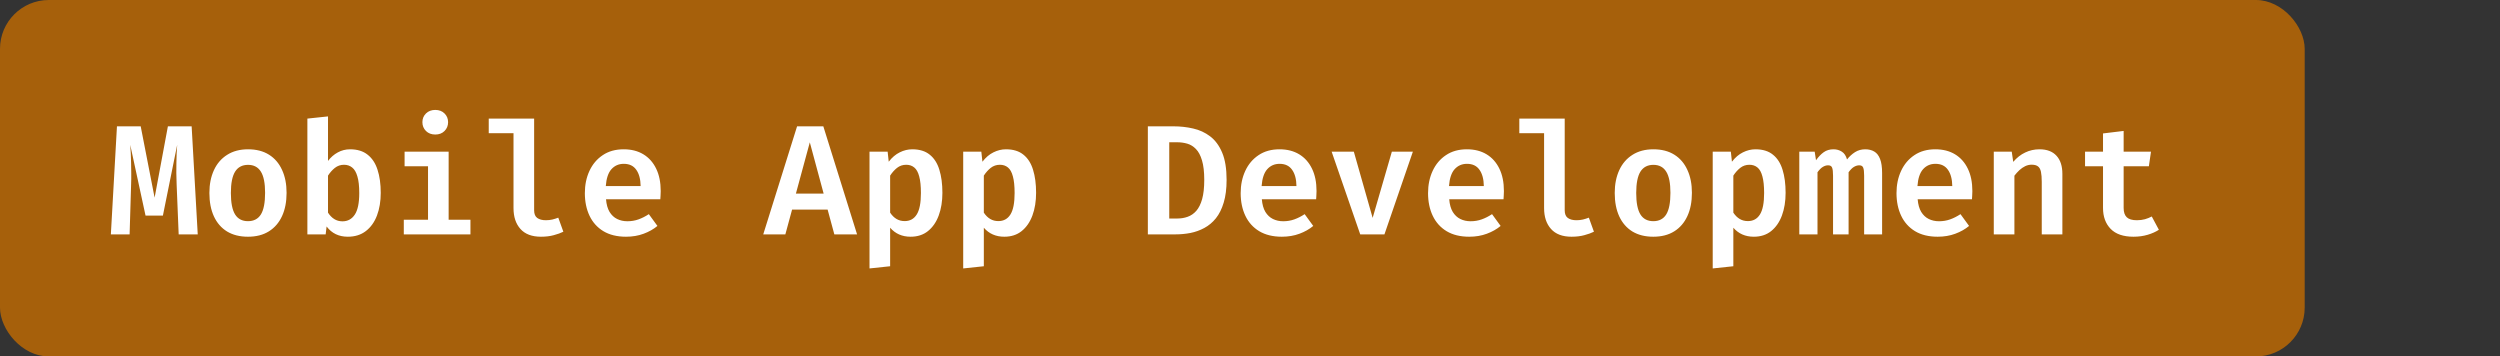 <svg width="512" height="73" viewBox="0 0 512 73" fill="none" xmlns="http://www.w3.org/2000/svg">
<rect x="0" y="0" width="512" height="73" fill="#333333" stroke="none"/>
<rect width="472" height="73" rx="10" fill="#A6600B"/>
<path d="M39.248 25.872L40.496 48H36.592L36.176 37.808C36.144 36.955 36.123 36.165 36.112 35.44C36.112 34.704 36.117 34.011 36.128 33.36C36.139 32.699 36.155 32.064 36.176 31.456C36.208 30.848 36.245 30.251 36.288 29.664L33.36 44.16H29.808L26.672 29.664C26.715 30.229 26.752 30.821 26.784 31.44C26.816 32.059 26.837 32.704 26.848 33.376C26.869 34.048 26.88 34.757 26.88 35.504C26.891 36.251 26.88 37.029 26.848 37.84L26.544 48H22.704L23.952 25.872H28.816L31.664 40.48L34.384 25.872H39.248ZM50.803 30.576C52.489 30.576 53.918 30.944 55.092 31.68C56.265 32.416 57.156 33.456 57.764 34.8C58.382 36.133 58.691 37.696 58.691 39.488C58.691 41.323 58.382 42.912 57.764 44.256C57.145 45.6 56.249 46.64 55.075 47.376C53.902 48.112 52.473 48.48 50.788 48.48C49.113 48.48 47.684 48.123 46.499 47.408C45.326 46.683 44.43 45.653 43.812 44.32C43.193 42.976 42.883 41.376 42.883 39.52C42.883 37.749 43.193 36.192 43.812 34.848C44.43 33.504 45.331 32.459 46.516 31.712C47.7 30.955 49.129 30.576 50.803 30.576ZM50.803 33.76C49.62 33.76 48.734 34.224 48.148 35.152C47.572 36.08 47.283 37.536 47.283 39.52C47.283 41.525 47.572 42.992 48.148 43.92C48.724 44.837 49.603 45.296 50.788 45.296C51.971 45.296 52.852 44.837 53.428 43.92C54.004 42.992 54.291 41.515 54.291 39.488C54.291 37.515 54.004 36.069 53.428 35.152C52.852 34.224 51.977 33.76 50.803 33.76ZM67.175 32.96C67.74 32.213 68.407 31.632 69.175 31.216C69.954 30.789 70.791 30.576 71.687 30.576C73.17 30.576 74.37 30.944 75.287 31.68C76.215 32.405 76.892 33.435 77.319 34.768C77.756 36.101 77.975 37.675 77.975 39.488C77.975 41.227 77.719 42.773 77.207 44.128C76.695 45.483 75.932 46.549 74.919 47.328C73.916 48.096 72.684 48.48 71.223 48.48C69.388 48.48 67.943 47.781 66.887 46.384L66.695 48H62.951V24.288L67.175 23.84V32.96ZM70.135 45.328C71.212 45.328 72.055 44.869 72.663 43.952C73.271 43.035 73.575 41.563 73.575 39.536C73.575 38.107 73.447 36.971 73.191 36.128C72.946 35.275 72.588 34.667 72.119 34.304C71.66 33.931 71.106 33.744 70.455 33.744C69.751 33.744 69.127 33.957 68.583 34.384C68.05 34.811 67.58 35.339 67.175 35.968V43.552C67.538 44.117 67.964 44.555 68.455 44.864C68.946 45.173 69.506 45.328 70.135 45.328ZM91.882 31.056V45.008H96.347V48H82.698V45.008H87.659V34.048H82.859V31.056H91.882ZM89.147 22.512C89.925 22.512 90.555 22.752 91.034 23.232C91.525 23.712 91.77 24.309 91.77 25.024C91.77 25.739 91.525 26.341 91.034 26.832C90.555 27.312 89.925 27.552 89.147 27.552C88.368 27.552 87.733 27.312 87.243 26.832C86.752 26.341 86.507 25.739 86.507 25.024C86.507 24.309 86.752 23.712 87.243 23.232C87.733 22.752 88.368 22.512 89.147 22.512ZM109.39 24.288V43.072C109.39 43.808 109.603 44.331 110.03 44.64C110.467 44.949 111.054 45.104 111.79 45.104C112.249 45.104 112.691 45.056 113.118 44.96C113.545 44.853 113.95 44.725 114.334 44.576L115.374 47.456C114.841 47.723 114.19 47.957 113.422 48.16C112.665 48.373 111.785 48.48 110.782 48.48C108.937 48.48 107.539 47.952 106.59 46.896C105.641 45.84 105.166 44.416 105.166 42.624V27.28H100.094V24.288H109.39ZM124.114 40.816C124.199 41.872 124.439 42.731 124.834 43.392C125.239 44.053 125.756 44.539 126.385 44.848C127.015 45.157 127.714 45.312 128.482 45.312C129.292 45.312 130.055 45.184 130.77 44.928C131.484 44.672 132.188 44.315 132.882 43.856L134.642 46.272C133.852 46.933 132.908 47.467 131.81 47.872C130.722 48.277 129.522 48.48 128.21 48.48C126.375 48.48 124.828 48.101 123.57 47.344C122.322 46.587 121.378 45.536 120.738 44.192C120.098 42.848 119.778 41.301 119.778 39.552C119.778 37.867 120.092 36.347 120.722 34.992C121.351 33.637 122.258 32.565 123.442 31.776C124.626 30.976 126.055 30.576 127.73 30.576C129.287 30.576 130.631 30.917 131.762 31.6C132.892 32.283 133.767 33.264 134.385 34.544C135.004 35.813 135.314 37.344 135.314 39.136C135.314 39.424 135.303 39.717 135.282 40.016C135.271 40.315 135.255 40.581 135.234 40.816H124.114ZM127.746 33.552C126.722 33.552 125.879 33.92 125.218 34.656C124.567 35.381 124.183 36.533 124.066 38.112H131.202C131.18 36.683 130.882 35.568 130.306 34.768C129.74 33.957 128.887 33.552 127.746 33.552ZM169.497 42.928H162.217L160.841 48H156.312L163.241 25.872H168.617L175.529 48H170.873L169.497 42.928ZM163.001 39.648H168.681L165.849 29.152L163.001 39.648ZM186.828 30.576C188.321 30.576 189.516 30.944 190.412 31.68C191.319 32.405 191.975 33.435 192.38 34.768C192.796 36.101 193.004 37.675 193.004 39.488C193.004 41.227 192.753 42.773 192.252 44.128C191.751 45.483 191.015 46.549 190.044 47.328C189.084 48.096 187.9 48.48 186.492 48.48C184.764 48.48 183.367 47.867 182.3 46.64V54.528L178.076 54.976V31.056H181.788L182.012 33.12C182.684 32.245 183.436 31.605 184.268 31.2C185.1 30.784 185.953 30.576 186.828 30.576ZM185.596 33.744C184.881 33.744 184.252 33.957 183.708 34.384C183.175 34.811 182.705 35.339 182.3 35.968V43.552C182.684 44.128 183.121 44.56 183.612 44.848C184.103 45.136 184.657 45.28 185.276 45.28C186.353 45.28 187.175 44.832 187.74 43.936C188.316 43.029 188.604 41.563 188.604 39.536C188.604 38.107 188.487 36.971 188.252 36.128C188.028 35.275 187.692 34.667 187.244 34.304C186.796 33.931 186.247 33.744 185.596 33.744ZM206.016 30.576C207.509 30.576 208.704 30.944 209.6 31.68C210.506 32.405 211.162 33.435 211.568 34.768C211.984 36.101 212.192 37.675 212.192 39.488C212.192 41.227 211.941 42.773 211.44 44.128C210.938 45.483 210.202 46.549 209.232 47.328C208.272 48.096 207.088 48.48 205.68 48.48C203.952 48.48 202.554 47.867 201.488 46.64V54.528L197.264 54.976V31.056H200.976L201.2 33.12C201.872 32.245 202.624 31.605 203.456 31.2C204.288 30.784 205.141 30.576 206.016 30.576ZM204.784 33.744C204.069 33.744 203.44 33.957 202.896 34.384C202.362 34.811 201.893 35.339 201.488 35.968V43.552C201.872 44.128 202.309 44.56 202.8 44.848C203.29 45.136 203.845 45.28 204.464 45.28C205.541 45.28 206.362 44.832 206.928 43.936C207.504 43.029 207.792 41.563 207.792 39.536C207.792 38.107 207.674 36.971 207.44 36.128C207.216 35.275 206.88 34.667 206.432 34.304C205.984 33.931 205.434 33.744 204.784 33.744ZM246.631 36.832C246.631 35.189 246.476 33.861 246.167 32.848C245.868 31.835 245.457 31.061 244.935 30.528C244.412 29.984 243.82 29.616 243.159 29.424C242.497 29.232 241.809 29.136 241.095 29.136H239.463V44.752H241.111C241.857 44.752 242.561 44.635 243.223 44.4C243.895 44.165 244.487 43.76 244.999 43.184C245.511 42.597 245.911 41.792 246.199 40.768C246.487 39.733 246.631 38.421 246.631 36.832ZM251.207 36.832C251.207 38.645 251.009 40.197 250.615 41.488C250.231 42.779 249.697 43.851 249.015 44.704C248.332 45.547 247.543 46.208 246.647 46.688C245.761 47.168 244.812 47.509 243.799 47.712C242.796 47.904 241.777 48 240.743 48H235.079V25.872H240.359C241.735 25.872 243.068 26.021 244.359 26.32C245.649 26.608 246.807 27.141 247.831 27.92C248.865 28.699 249.687 29.808 250.295 31.248C250.903 32.677 251.207 34.539 251.207 36.832ZM258.426 40.816C258.511 41.872 258.751 42.731 259.146 43.392C259.551 44.053 260.069 44.539 260.698 44.848C261.327 45.157 262.026 45.312 262.794 45.312C263.605 45.312 264.367 45.184 265.082 44.928C265.797 44.672 266.501 44.315 267.194 43.856L268.954 46.272C268.165 46.933 267.221 47.467 266.122 47.872C265.034 48.277 263.834 48.48 262.522 48.48C260.687 48.48 259.141 48.101 257.882 47.344C256.634 46.587 255.69 45.536 255.05 44.192C254.41 42.848 254.09 41.301 254.09 39.552C254.09 37.867 254.405 36.347 255.034 34.992C255.663 33.637 256.57 32.565 257.754 31.776C258.938 30.976 260.367 30.576 262.042 30.576C263.599 30.576 264.943 30.917 266.074 31.6C267.205 32.283 268.079 33.264 268.698 34.544C269.317 35.813 269.626 37.344 269.626 39.136C269.626 39.424 269.615 39.717 269.594 40.016C269.583 40.315 269.567 40.581 269.546 40.816H258.426ZM262.058 33.552C261.034 33.552 260.191 33.92 259.53 34.656C258.879 35.381 258.495 36.533 258.378 38.112H265.514C265.493 36.683 265.194 35.568 264.618 34.768C264.053 33.957 263.199 33.552 262.058 33.552ZM289.358 31.056L283.534 48H278.574L272.718 31.056H277.262L281.118 44.624L285.054 31.056H289.358ZM296.801 40.816C296.886 41.872 297.126 42.731 297.521 43.392C297.926 44.053 298.444 44.539 299.073 44.848C299.702 45.157 300.401 45.312 301.169 45.312C301.98 45.312 302.742 45.184 303.457 44.928C304.172 44.672 304.876 44.315 305.569 43.856L307.329 46.272C306.54 46.933 305.596 47.467 304.497 47.872C303.409 48.277 302.209 48.48 300.897 48.48C299.062 48.48 297.516 48.101 296.257 47.344C295.009 46.587 294.065 45.536 293.425 44.192C292.785 42.848 292.465 41.301 292.465 39.552C292.465 37.867 292.78 36.347 293.409 34.992C294.038 33.637 294.945 32.565 296.129 31.776C297.313 30.976 298.742 30.576 300.417 30.576C301.974 30.576 303.318 30.917 304.449 31.6C305.58 32.283 306.454 33.264 307.073 34.544C307.692 35.813 308.001 37.344 308.001 39.136C308.001 39.424 307.99 39.717 307.969 40.016C307.958 40.315 307.942 40.581 307.921 40.816H296.801ZM300.433 33.552C299.409 33.552 298.566 33.92 297.905 34.656C297.254 35.381 296.87 36.533 296.753 38.112H303.889C303.868 36.683 303.569 35.568 302.993 34.768C302.428 33.957 301.574 33.552 300.433 33.552ZM320.453 24.288V43.072C320.453 43.808 320.666 44.331 321.093 44.64C321.53 44.949 322.117 45.104 322.853 45.104C323.311 45.104 323.754 45.056 324.181 44.96C324.607 44.853 325.013 44.725 325.397 44.576L326.437 47.456C325.903 47.723 325.253 47.957 324.485 48.16C323.727 48.373 322.847 48.48 321.845 48.48C319.999 48.48 318.602 47.952 317.653 46.896C316.703 45.84 316.229 44.416 316.229 42.624V27.28H311.157V24.288H320.453ZM338.616 30.576C340.301 30.576 341.731 30.944 342.904 31.68C344.077 32.416 344.968 33.456 345.576 34.8C346.195 36.133 346.504 37.696 346.504 39.488C346.504 41.323 346.195 42.912 345.576 44.256C344.957 45.6 344.061 46.64 342.888 47.376C341.715 48.112 340.285 48.48 338.6 48.48C336.925 48.48 335.496 48.123 334.312 47.408C333.139 46.683 332.243 45.653 331.624 44.32C331.005 42.976 330.696 41.376 330.696 39.52C330.696 37.749 331.005 36.192 331.624 34.848C332.243 33.504 333.144 32.459 334.328 31.712C335.512 30.955 336.941 30.576 338.616 30.576ZM338.616 33.76C337.432 33.76 336.547 34.224 335.96 35.152C335.384 36.08 335.096 37.536 335.096 39.52C335.096 41.525 335.384 42.992 335.96 43.92C336.536 44.837 337.416 45.296 338.6 45.296C339.784 45.296 340.664 44.837 341.24 43.92C341.816 42.992 342.104 41.515 342.104 39.488C342.104 37.515 341.816 36.069 341.24 35.152C340.664 34.224 339.789 33.76 338.616 33.76ZM359.516 30.576C361.009 30.576 362.204 30.944 363.1 31.68C364.006 32.405 364.662 33.435 365.068 34.768C365.484 36.101 365.692 37.675 365.692 39.488C365.692 41.227 365.441 42.773 364.94 44.128C364.438 45.483 363.702 46.549 362.732 47.328C361.772 48.096 360.588 48.48 359.18 48.48C357.452 48.48 356.054 47.867 354.988 46.64V54.528L350.764 54.976V31.056H354.476L354.7 33.12C355.372 32.245 356.124 31.605 356.956 31.2C357.788 30.784 358.641 30.576 359.516 30.576ZM358.284 33.744C357.569 33.744 356.94 33.957 356.396 34.384C355.862 34.811 355.393 35.339 354.988 35.968V43.552C355.372 44.128 355.809 44.56 356.3 44.848C356.79 45.136 357.345 45.28 357.964 45.28C359.041 45.28 359.862 44.832 360.428 43.936C361.004 43.029 361.292 41.563 361.292 39.536C361.292 38.107 361.174 36.971 360.94 36.128C360.716 35.275 360.38 34.667 359.932 34.304C359.484 33.931 358.934 33.744 358.284 33.744ZM381.999 30.576C382.724 30.576 383.343 30.731 383.855 31.04C384.367 31.339 384.762 31.845 385.039 32.56C385.316 33.264 385.455 34.224 385.455 35.44V48H381.775V35.968C381.775 35.2 381.711 34.656 381.583 34.336C381.466 34.016 381.194 33.856 380.767 33.856C380.415 33.856 380.058 33.963 379.695 34.176C379.343 34.379 378.975 34.747 378.591 35.28V48H375.407V35.968C375.407 35.2 375.343 34.656 375.215 34.336C375.098 34.016 374.826 33.856 374.399 33.856C374.036 33.856 373.679 33.963 373.327 34.176C372.975 34.379 372.607 34.747 372.223 35.28V48H368.495V31.056H371.647L371.919 32.816C372.42 32.112 372.948 31.563 373.503 31.168C374.058 30.773 374.724 30.576 375.503 30.576C376.143 30.576 376.708 30.736 377.199 31.056C377.7 31.365 378.058 31.899 378.271 32.656C378.762 32.037 379.311 31.536 379.919 31.152C380.527 30.768 381.22 30.576 381.999 30.576ZM392.739 40.816C392.824 41.872 393.064 42.731 393.459 43.392C393.864 44.053 394.381 44.539 395.01 44.848C395.64 45.157 396.339 45.312 397.107 45.312C397.917 45.312 398.68 45.184 399.395 44.928C400.109 44.672 400.813 44.315 401.507 43.856L403.267 46.272C402.477 46.933 401.533 47.467 400.435 47.872C399.347 48.277 398.147 48.48 396.835 48.48C395 48.48 393.453 48.101 392.195 47.344C390.947 46.587 390.003 45.536 389.363 44.192C388.723 42.848 388.403 41.301 388.403 39.552C388.403 37.867 388.717 36.347 389.347 34.992C389.976 33.637 390.883 32.565 392.067 31.776C393.251 30.976 394.68 30.576 396.355 30.576C397.912 30.576 399.256 30.917 400.387 31.6C401.517 32.283 402.392 33.264 403.01 34.544C403.629 35.813 403.939 37.344 403.939 39.136C403.939 39.424 403.928 39.717 403.907 40.016C403.896 40.315 403.88 40.581 403.859 40.816H392.739ZM396.371 33.552C395.347 33.552 394.504 33.92 393.843 34.656C393.192 35.381 392.808 36.533 392.691 38.112H399.827C399.805 36.683 399.507 35.568 398.931 34.768C398.365 33.957 397.512 33.552 396.371 33.552ZM408.326 48V31.056H412.006L412.31 33.152C413.035 32.299 413.851 31.659 414.758 31.232C415.665 30.795 416.641 30.576 417.686 30.576C419.211 30.576 420.374 31.019 421.174 31.904C421.974 32.779 422.374 34.011 422.374 35.6V48H418.15V37.248C418.15 36.395 418.097 35.712 417.99 35.2C417.883 34.677 417.681 34.304 417.382 34.08C417.083 33.845 416.651 33.728 416.086 33.728C415.627 33.728 415.185 33.829 414.758 34.032C414.342 34.235 413.947 34.507 413.574 34.848C413.211 35.189 412.87 35.568 412.55 35.984V48H408.326ZM442.138 47.056C441.508 47.472 440.746 47.813 439.85 48.08C438.954 48.347 437.983 48.48 436.938 48.48C434.868 48.48 433.311 47.947 432.266 46.88C431.22 45.803 430.698 44.373 430.698 42.592V34.048H427.018V31.056H430.698V27.328L434.922 26.816V31.056H440.522L440.09 34.048H434.922V42.576C434.922 43.451 435.135 44.091 435.562 44.496C435.988 44.901 436.676 45.104 437.626 45.104C438.234 45.104 438.788 45.035 439.29 44.896C439.802 44.747 440.266 44.56 440.682 44.336L442.138 47.056Z" fill="white"/>
</svg>
